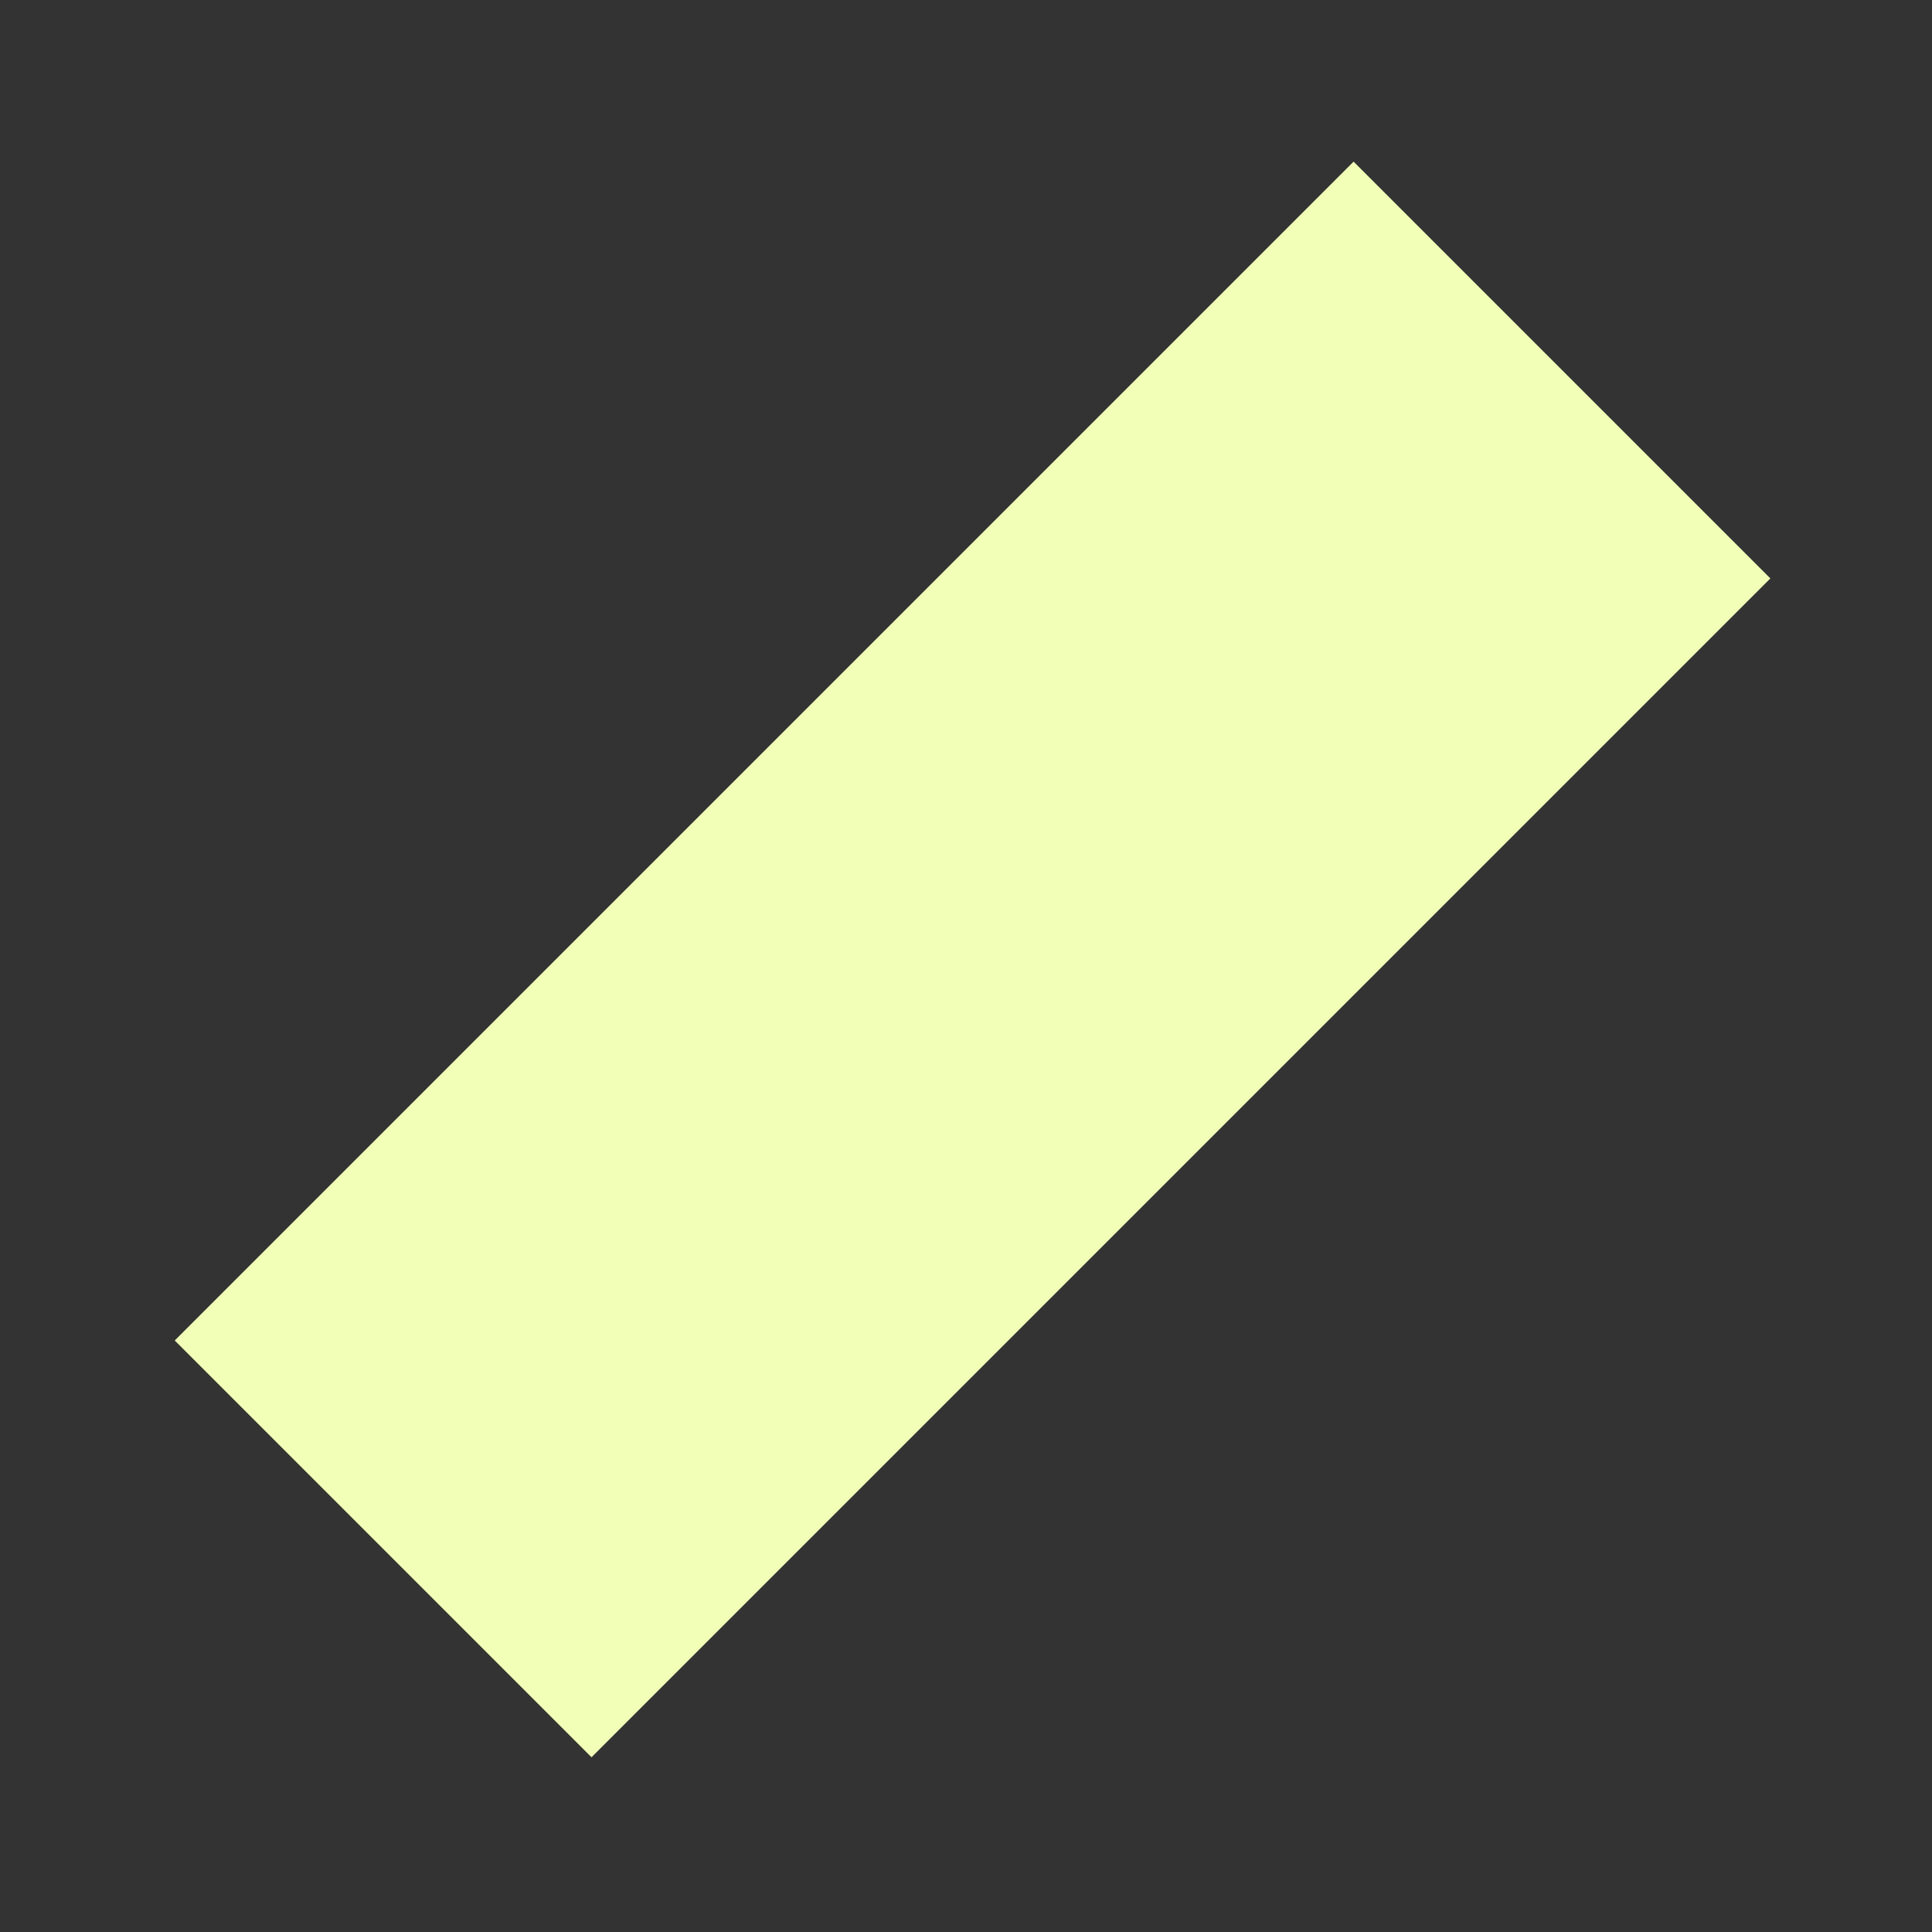<?xml version="1.0" encoding="UTF-8"?>
<svg xmlns="http://www.w3.org/2000/svg" xmlns:xlink="http://www.w3.org/1999/xlink" width="59pt" height="59pt" viewBox="0 0 59 59" version="1.1">
<rect x="0" y="0" width="59" height="59" fill="#333333" stroke="none"/>
<g id="surface28940">
<path style="fill:none;stroke-width:0.25;stroke-linecap:butt;stroke-linejoin:miter;stroke:rgb(94.51%,100%,71.765%);stroke-opacity:1;stroke-miterlimit:10;" d="M -0 -0 L 0.5 0.5 " transform="matrix(72,0,0,-72,11.7,47.3)"/>
</g>
</svg>
